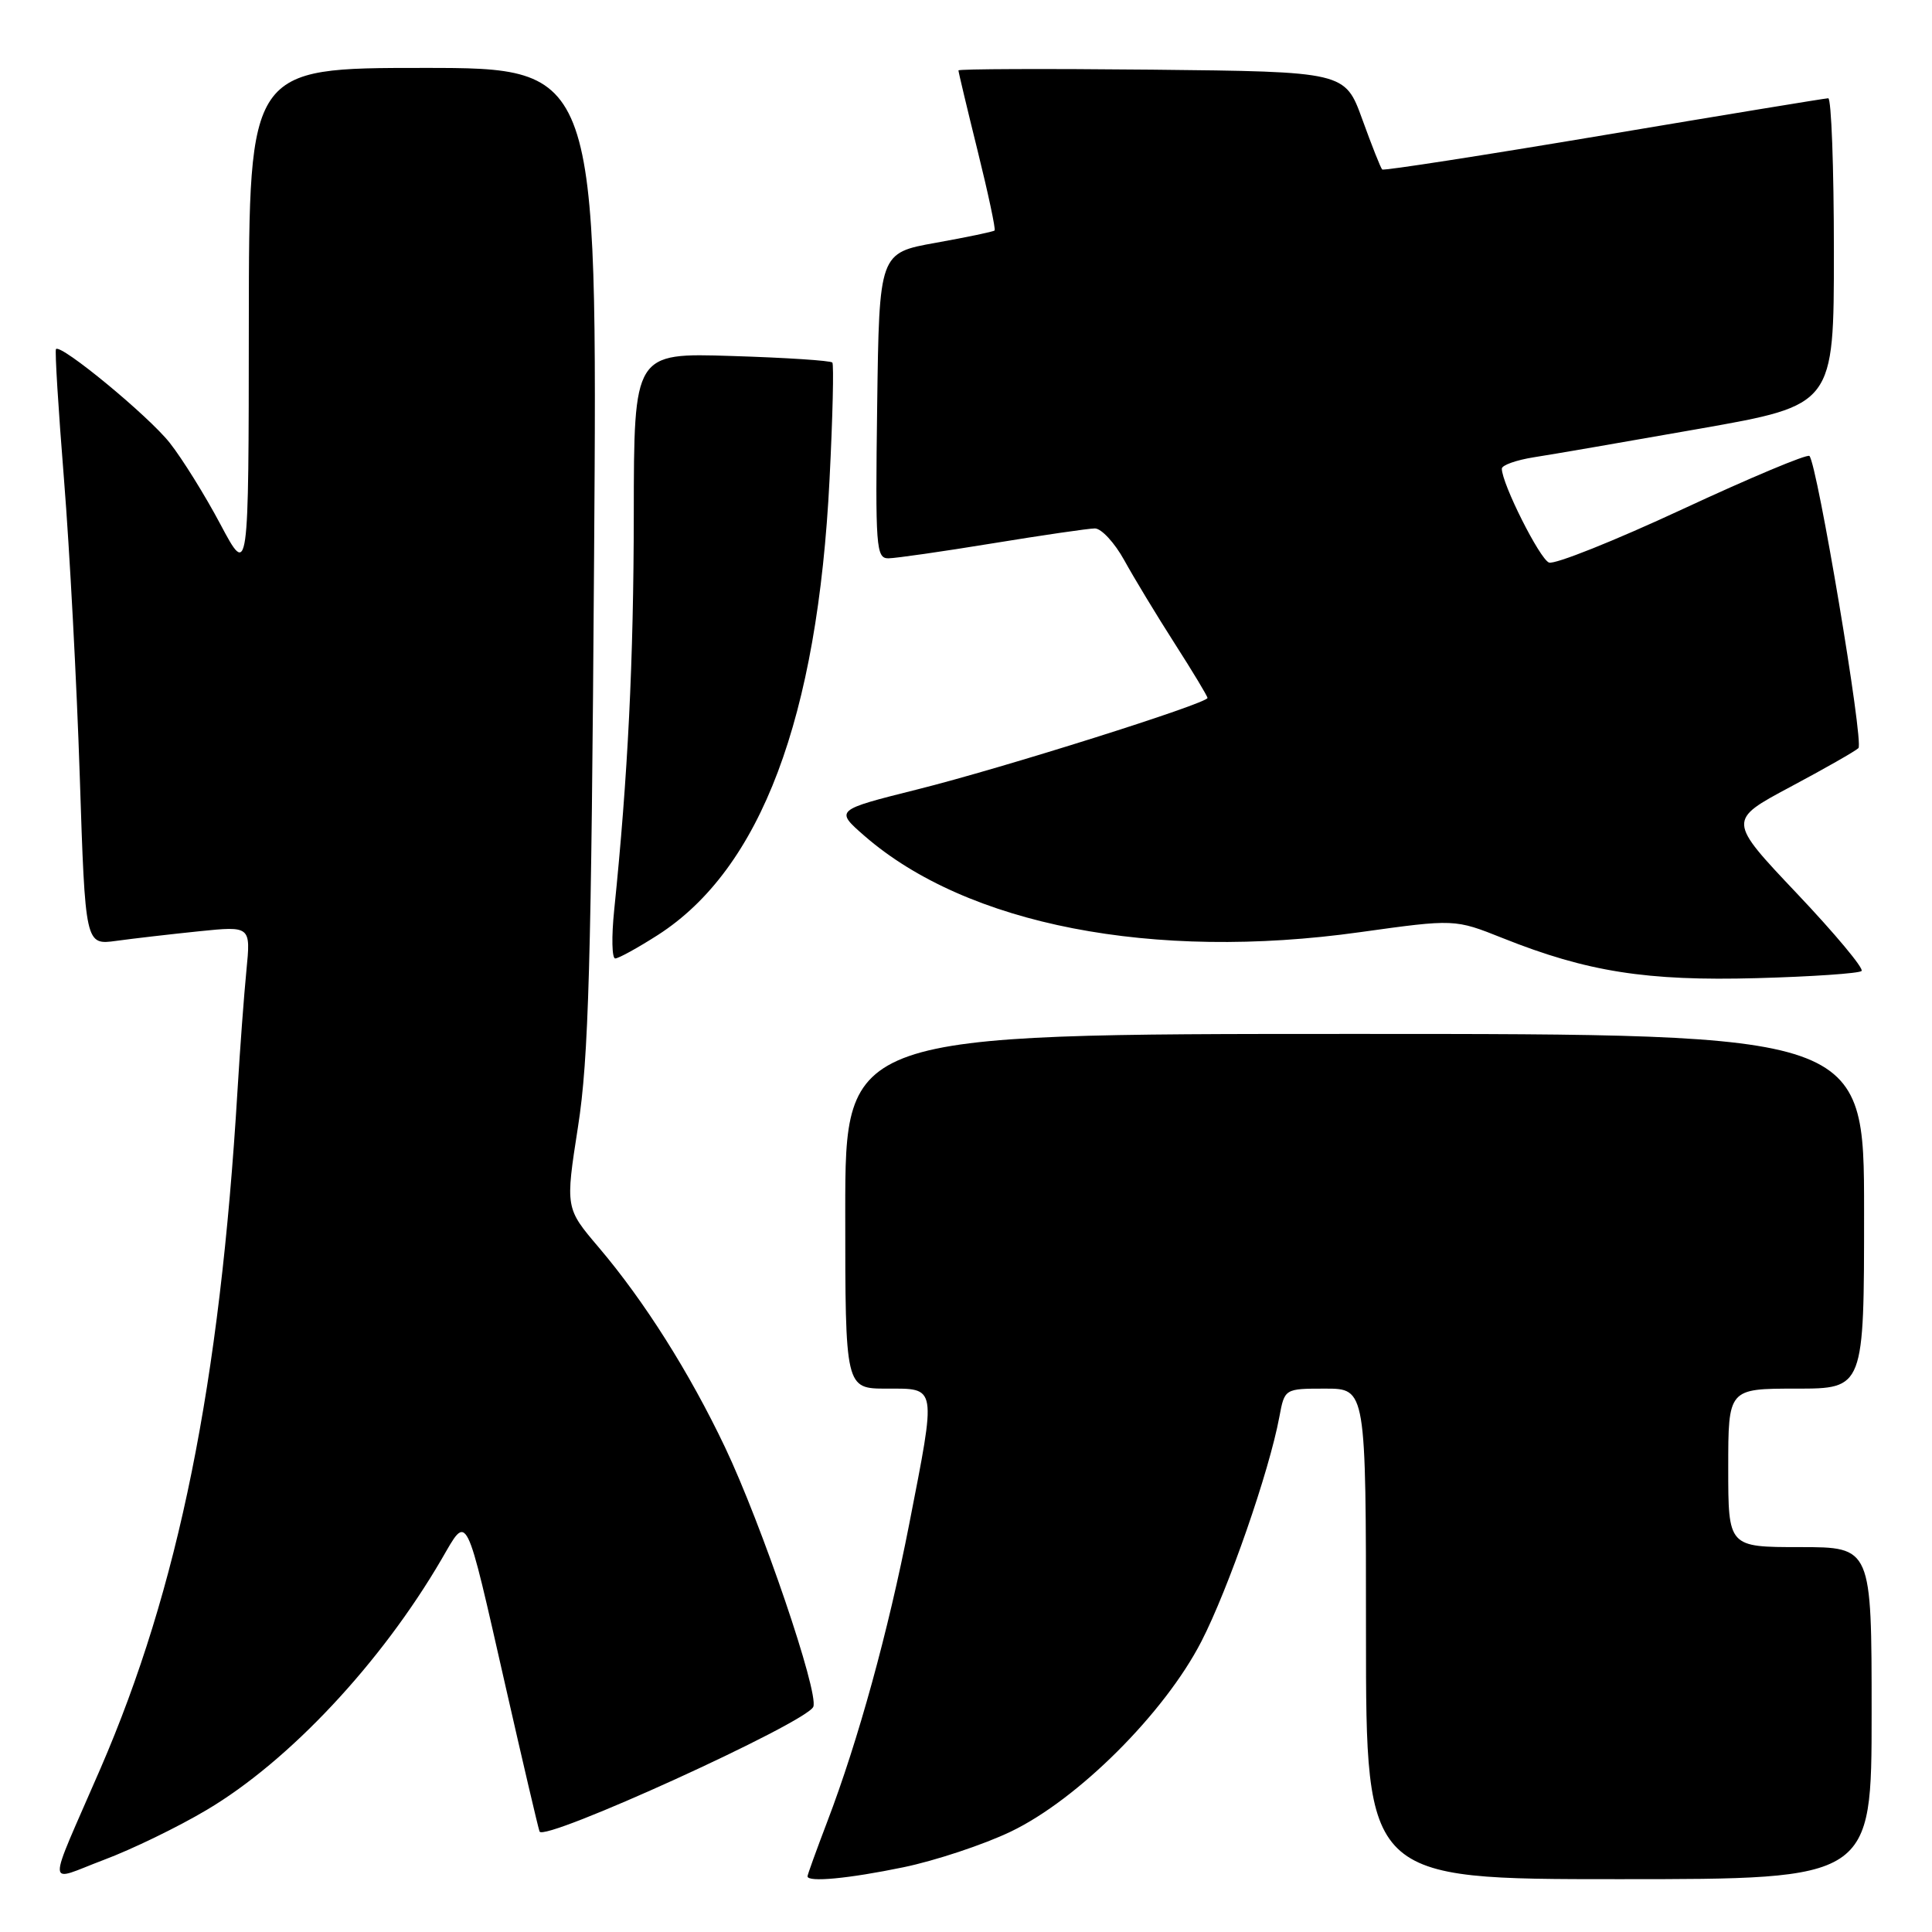 <?xml version="1.0" encoding="UTF-8" standalone="no"?>
<!DOCTYPE svg PUBLIC "-//W3C//DTD SVG 1.1//EN" "http://www.w3.org/Graphics/SVG/1.1/DTD/svg11.dtd" >
<svg xmlns="http://www.w3.org/2000/svg" xmlns:xlink="http://www.w3.org/1999/xlink" version="1.1" viewBox="0 0 256 256">
 <g >
 <path fill="currentColor"
d=" M 27.38 239.83 C 38.32 233.35 50.51 220.33 58.52 206.59 C 62.02 200.58 61.59 199.72 67.00 223.50 C 69.25 233.40 71.27 242.03 71.49 242.68 C 71.98 244.16 106.98 228.22 107.77 226.15 C 108.51 224.24 100.94 202.02 96.06 191.75 C 91.36 181.87 85.37 172.39 79.34 165.29 C 74.91 160.08 74.91 160.08 76.59 149.29 C 78.00 140.28 78.35 127.83 78.72 73.75 C 79.17 9.00 79.17 9.00 56.09 9.00 C 33.00 9.00 33.00 9.00 32.97 42.75 C 32.95 76.50 32.95 76.50 29.22 69.50 C 27.18 65.65 24.15 60.78 22.50 58.69 C 19.71 55.14 8.10 45.56 7.42 46.25 C 7.25 46.41 7.73 54.19 8.48 63.52 C 9.23 72.86 10.17 90.56 10.57 102.87 C 11.30 125.23 11.30 125.23 15.40 124.67 C 17.65 124.36 22.59 123.79 26.37 123.40 C 33.23 122.70 33.23 122.70 32.65 128.60 C 32.33 131.85 31.80 139.00 31.47 144.50 C 29.13 183.43 23.67 210.44 13.30 234.37 C 6.09 251.00 6.03 249.35 13.74 246.45 C 17.46 245.06 23.60 242.08 27.38 239.83 Z  M 119.72 247.42 C 123.92 246.55 130.32 244.43 133.93 242.70 C 142.83 238.44 154.31 226.99 159.19 217.50 C 162.76 210.56 168.18 194.97 169.52 187.75 C 170.22 184.00 170.22 184.00 175.61 184.00 C 181.00 184.00 181.00 184.00 181.00 216.50 C 181.00 249.00 181.00 249.00 214.50 249.00 C 248.00 249.00 248.00 249.00 248.00 227.00 C 248.00 205.00 248.00 205.00 238.50 205.00 C 229.00 205.00 229.00 205.00 229.00 194.50 C 229.00 184.00 229.00 184.00 238.00 184.00 C 247.00 184.00 247.00 184.00 247.00 160.50 C 247.00 137.00 247.00 137.00 179.50 137.00 C 112.00 137.00 112.00 137.00 112.00 160.50 C 112.00 184.00 112.00 184.00 117.50 184.00 C 124.18 184.00 124.09 183.42 120.47 201.98 C 117.70 216.17 113.71 230.66 109.62 241.37 C 108.18 245.15 107.00 248.41 107.00 248.62 C 107.00 249.44 112.43 248.93 119.72 247.42 Z  M 246.67 128.66 C 247.00 128.34 243.14 123.71 238.09 118.38 C 228.93 108.70 228.93 108.70 237.21 104.28 C 241.77 101.85 245.84 99.53 246.25 99.13 C 247.00 98.40 240.79 61.46 239.76 60.42 C 239.46 60.13 231.89 63.31 222.92 67.48 C 213.95 71.65 206.00 74.83 205.25 74.54 C 204.02 74.07 199.00 64.08 199.00 62.10 C 199.00 61.64 200.91 60.96 203.25 60.59 C 205.59 60.23 215.49 58.52 225.25 56.80 C 243.00 53.67 243.00 53.67 243.00 33.34 C 243.00 22.15 242.66 13.01 242.25 13.02 C 241.84 13.03 228.45 15.23 212.50 17.91 C 196.55 20.59 183.34 22.64 183.15 22.46 C 182.95 22.28 181.77 19.29 180.51 15.81 C 178.22 9.50 178.22 9.50 152.61 9.23 C 138.53 9.09 127.00 9.13 127.00 9.33 C 127.00 9.54 128.14 14.33 129.54 19.98 C 130.94 25.63 131.95 30.38 131.79 30.54 C 131.63 30.70 128.12 31.43 124.00 32.17 C 116.50 33.51 116.50 33.51 116.23 53.76 C 115.98 72.57 116.08 74.00 117.73 73.98 C 118.70 73.97 124.90 73.08 131.50 72.00 C 138.10 70.92 144.20 70.03 145.07 70.02 C 145.93 70.01 147.69 71.91 148.98 74.25 C 150.27 76.59 153.27 81.55 155.66 85.28 C 158.05 89.01 160.00 92.25 160.00 92.48 C 160.00 93.21 132.82 101.79 121.56 104.60 C 110.63 107.34 110.63 107.34 114.56 110.77 C 128.12 122.56 152.77 127.36 180.19 123.52 C 192.76 121.77 192.76 121.77 199.13 124.31 C 210.30 128.77 218.18 130.01 232.79 129.61 C 240.10 129.41 246.35 128.98 246.67 128.66 Z  M 87.16 123.90 C 100.81 115.14 108.34 95.16 109.92 63.50 C 110.34 55.25 110.50 48.29 110.29 48.04 C 110.08 47.78 104.08 47.39 96.95 47.17 C 84.00 46.76 84.00 46.76 83.98 68.13 C 83.96 87.51 83.20 102.88 81.38 120.62 C 81.02 124.13 81.08 127.00 81.52 127.00 C 81.96 127.00 84.50 125.60 87.16 123.90 Z "/>
</g>
</svg>